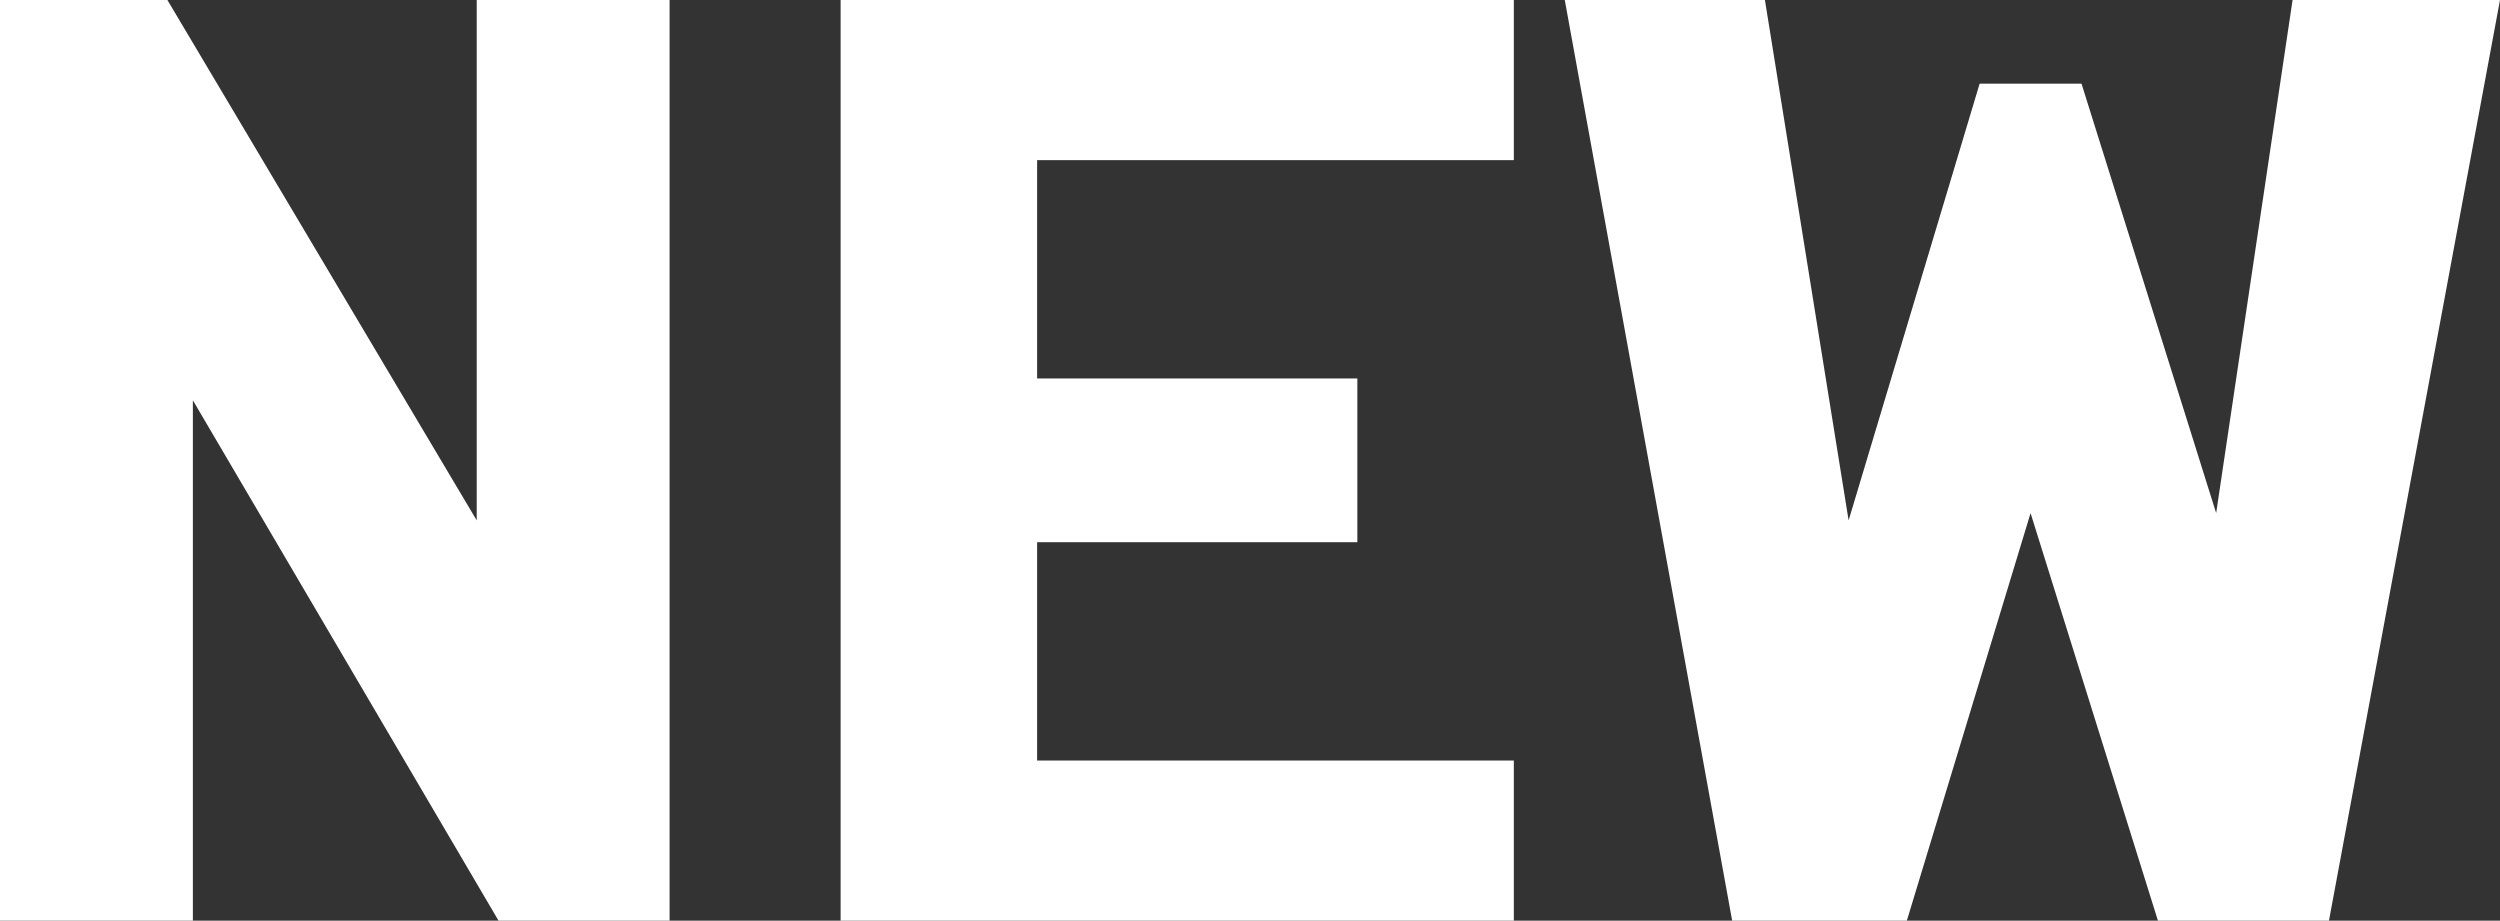 <?xml version="1.0" encoding="UTF-8" standalone="no"?>
<svg xmlns:xlink="http://www.w3.org/1999/xlink" height="12.65px" width="34.35px" xmlns="http://www.w3.org/2000/svg">
  <rect width="100%" height="100%" fill="#333333" stroke="none"/>
  <g transform="matrix(1.0, 0.0, 0.0, 1.0, 14.45, 6.9)">
    <path d="M-14.45 -6.9 L-12.15 -6.9 -7.9 0.25 -7.9 -6.9 -5.25 -6.9 -5.25 5.75 -7.6 5.75 -11.8 -1.4 -11.8 5.75 -14.45 5.75 -14.45 -6.9 M12.75 -5.75 L14.15 -5.75 16.0 0.15 17.05 -6.9 19.9 -6.9 17.55 5.75 15.2 5.75 13.45 0.15 11.75 5.75 9.35 5.75 7.05 -6.9 9.8 -6.9 10.95 0.25 12.75 -5.75 M6.35 -6.9 L6.35 -4.7 -0.2 -4.7 -0.2 -1.7 4.2 -1.7 4.2 0.55 -0.2 0.55 -0.2 3.55 6.35 3.55 6.35 5.75 -2.9 5.75 -2.9 -6.9 6.35 -6.9" fill="#ffffff" fill-rule="evenodd" stroke="none"/>
  </g>
</svg>
